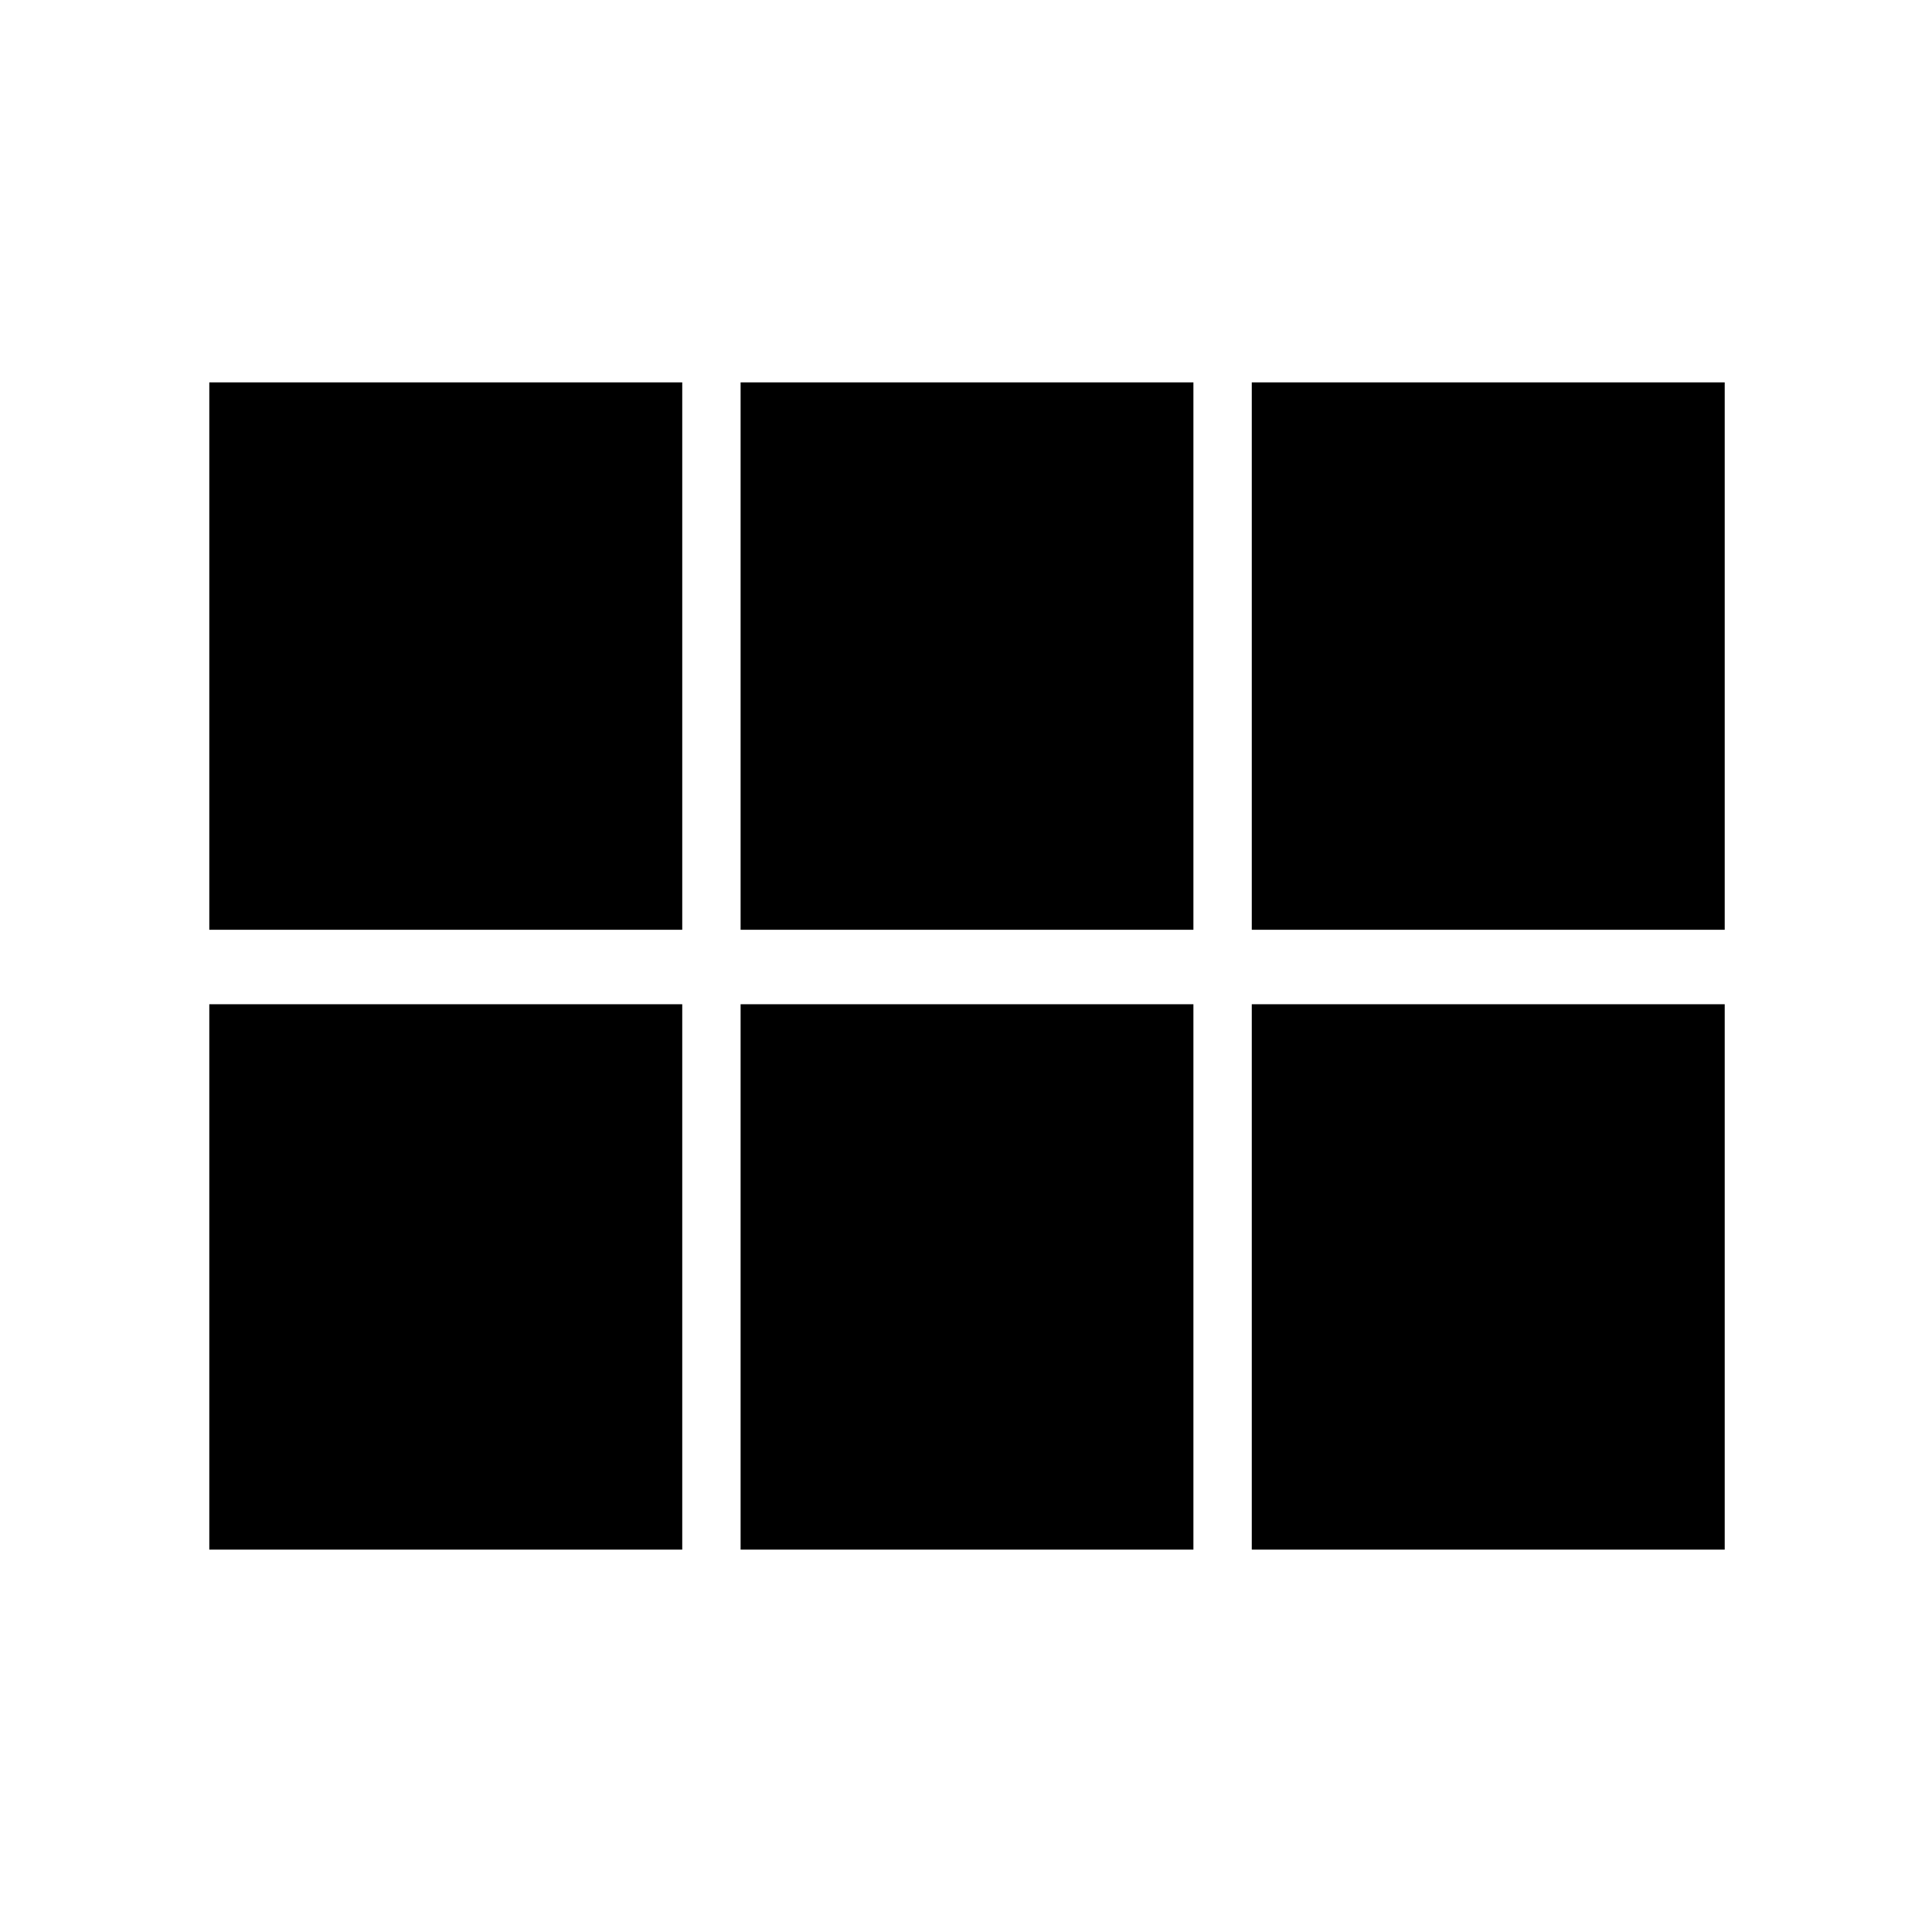 <svg xmlns="http://www.w3.org/2000/svg" height="24" width="24"><path d="M15.55 11.55V4.75H21.425V11.55ZM9.2 11.55V4.75H14.825V11.55ZM2.6 11.55V4.75H8.475V11.55ZM2.6 19.25V12.475H8.475V19.25ZM9.2 19.25V12.475H14.825V19.25ZM15.55 19.25V12.475H21.425V19.25Z"/></svg>